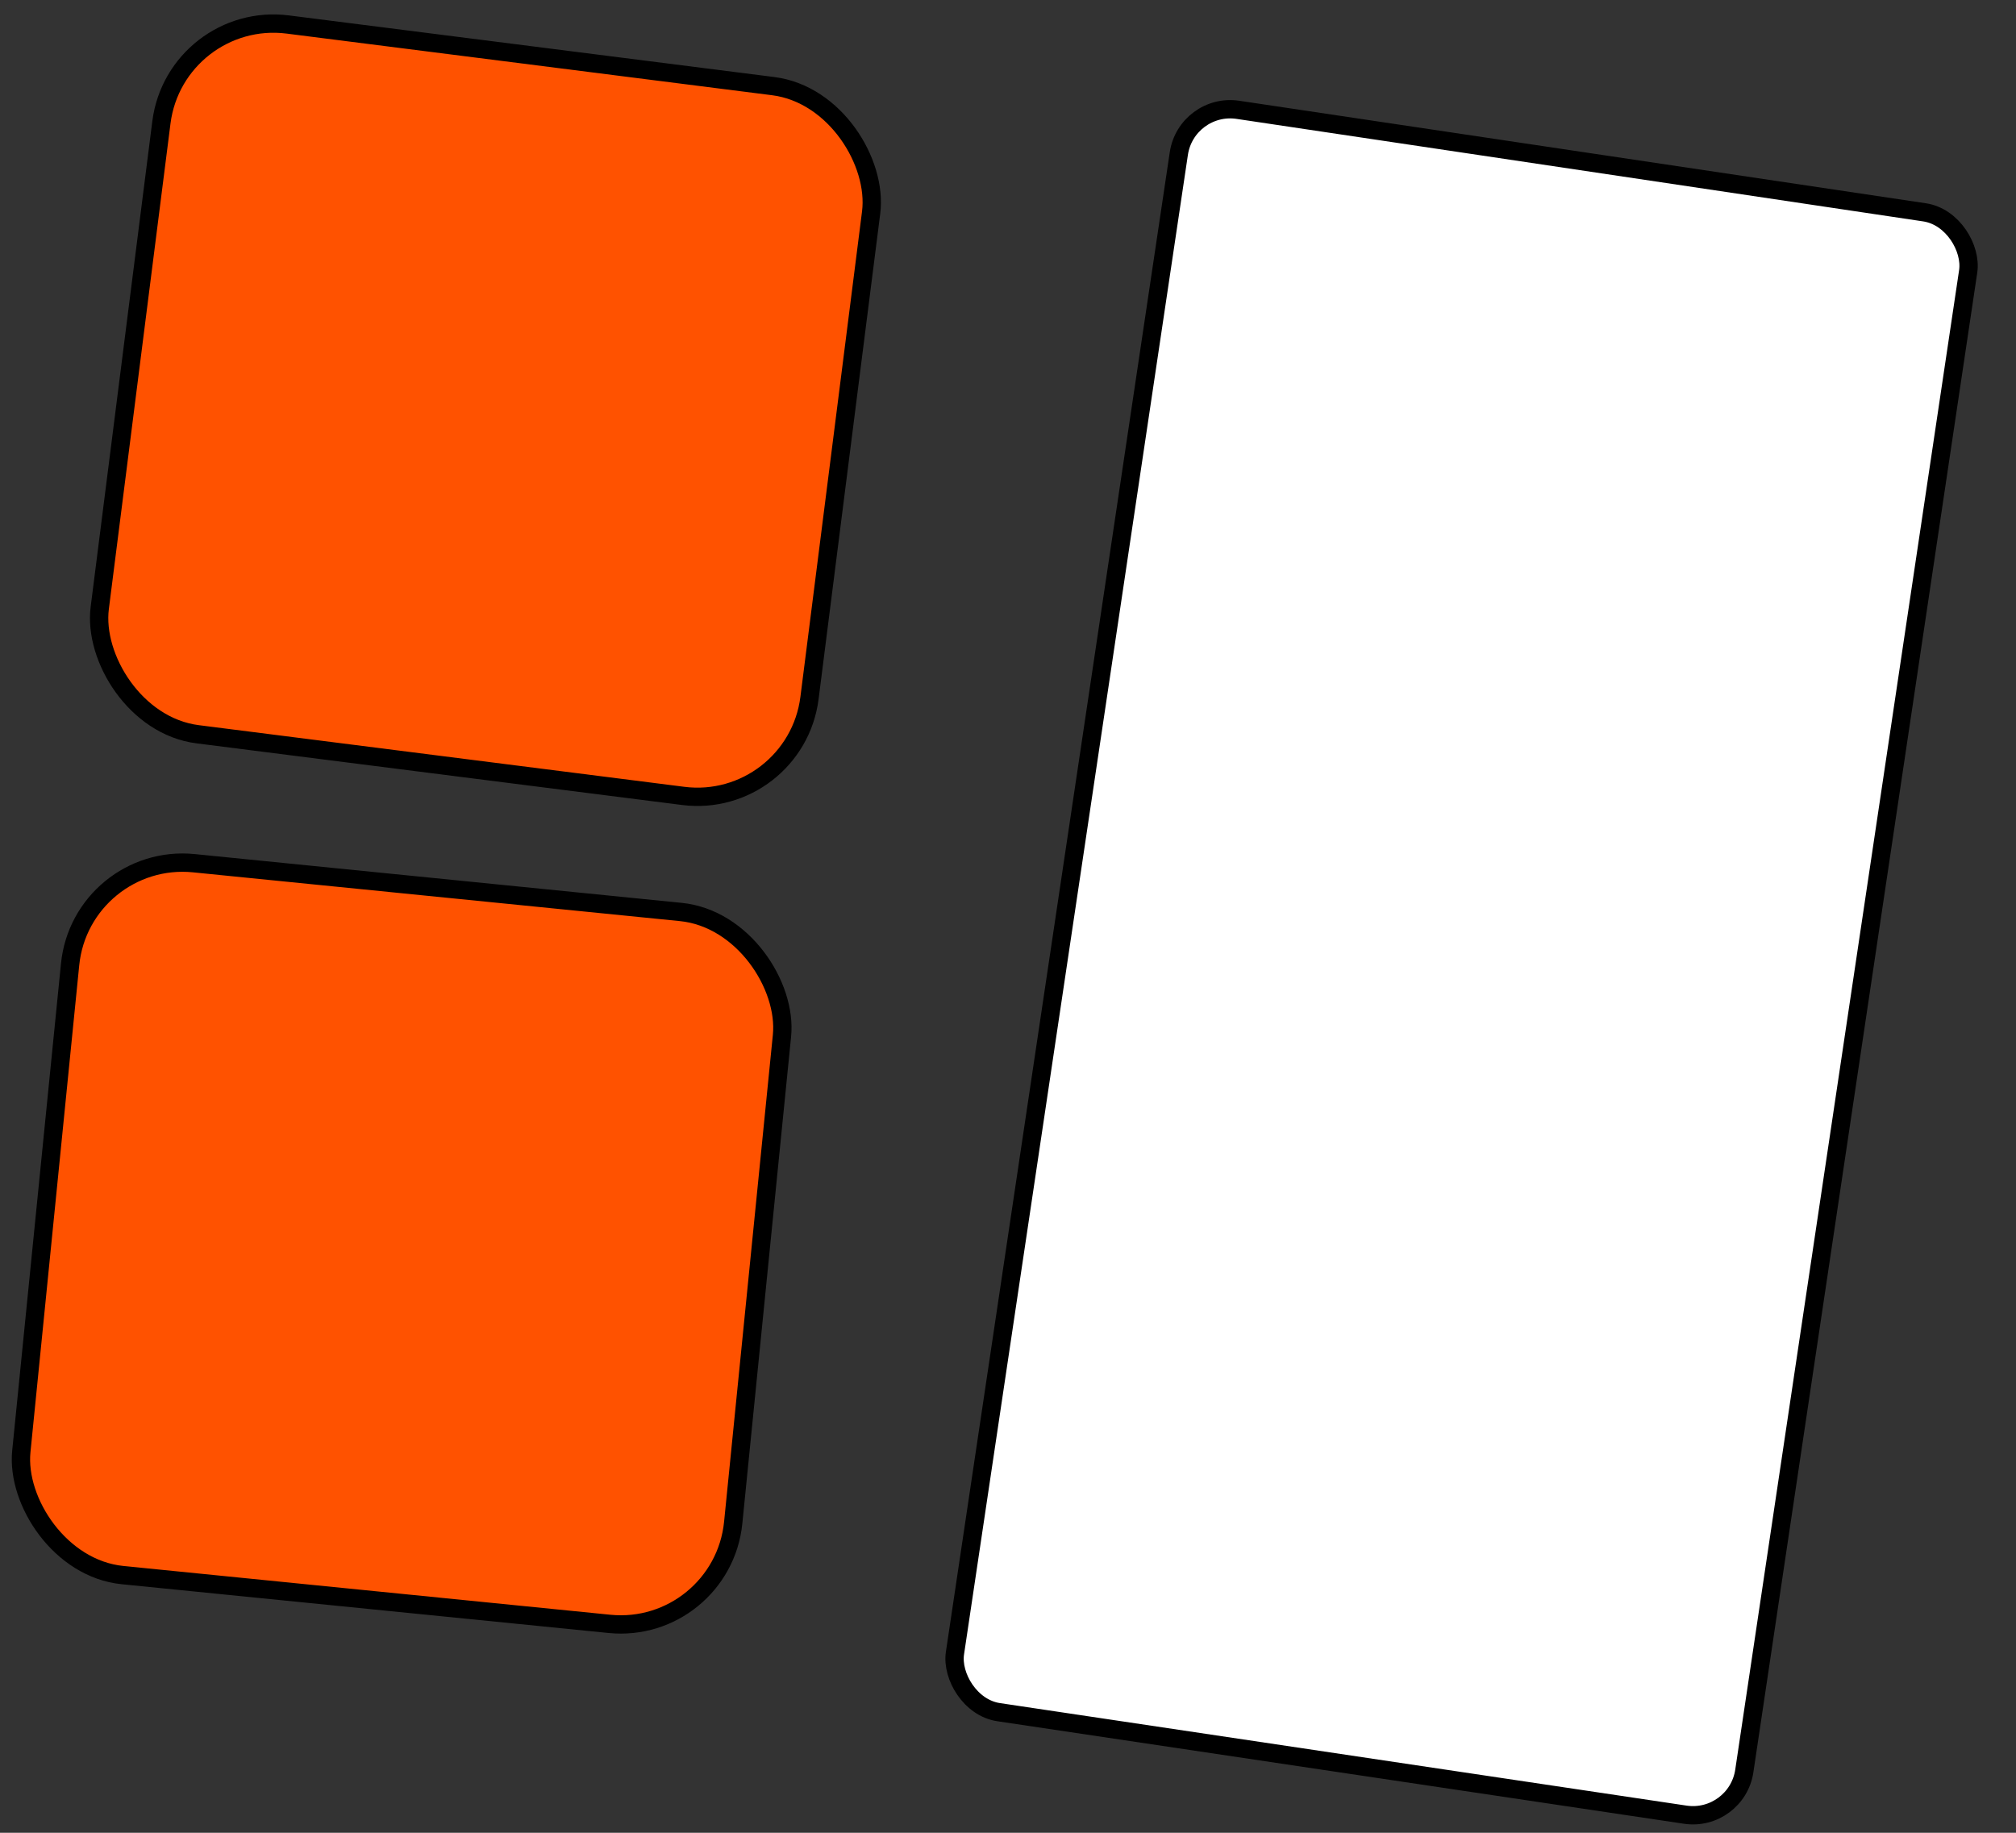 <svg width="33" height="30" viewBox="0 0 33 30" fill="none" xmlns="http://www.w3.org/2000/svg">
<rect x="0" y="0" width="33" height="30" fill="#333333" stroke="none"/>
<rect x="1.332" y="13.945" width="11.711" height="11.711" rx="1.85" transform="rotate(5.72 1.332 13.945)" fill="#FF5200" stroke="black" stroke-width="0.3"/>
<rect x="19.422" y="1.672" width="13.064" height="26.519" rx="0.85" transform="rotate(8.491 19.422 1.672)" fill="white" stroke="black" stroke-width="0.3"/>
<rect x="2.875" y="0.168" width="11.711" height="11.711" rx="1.85" transform="rotate(7.236 2.875 0.168)" fill="#FF5200" stroke="black" stroke-width="0.3"/>
</svg>
